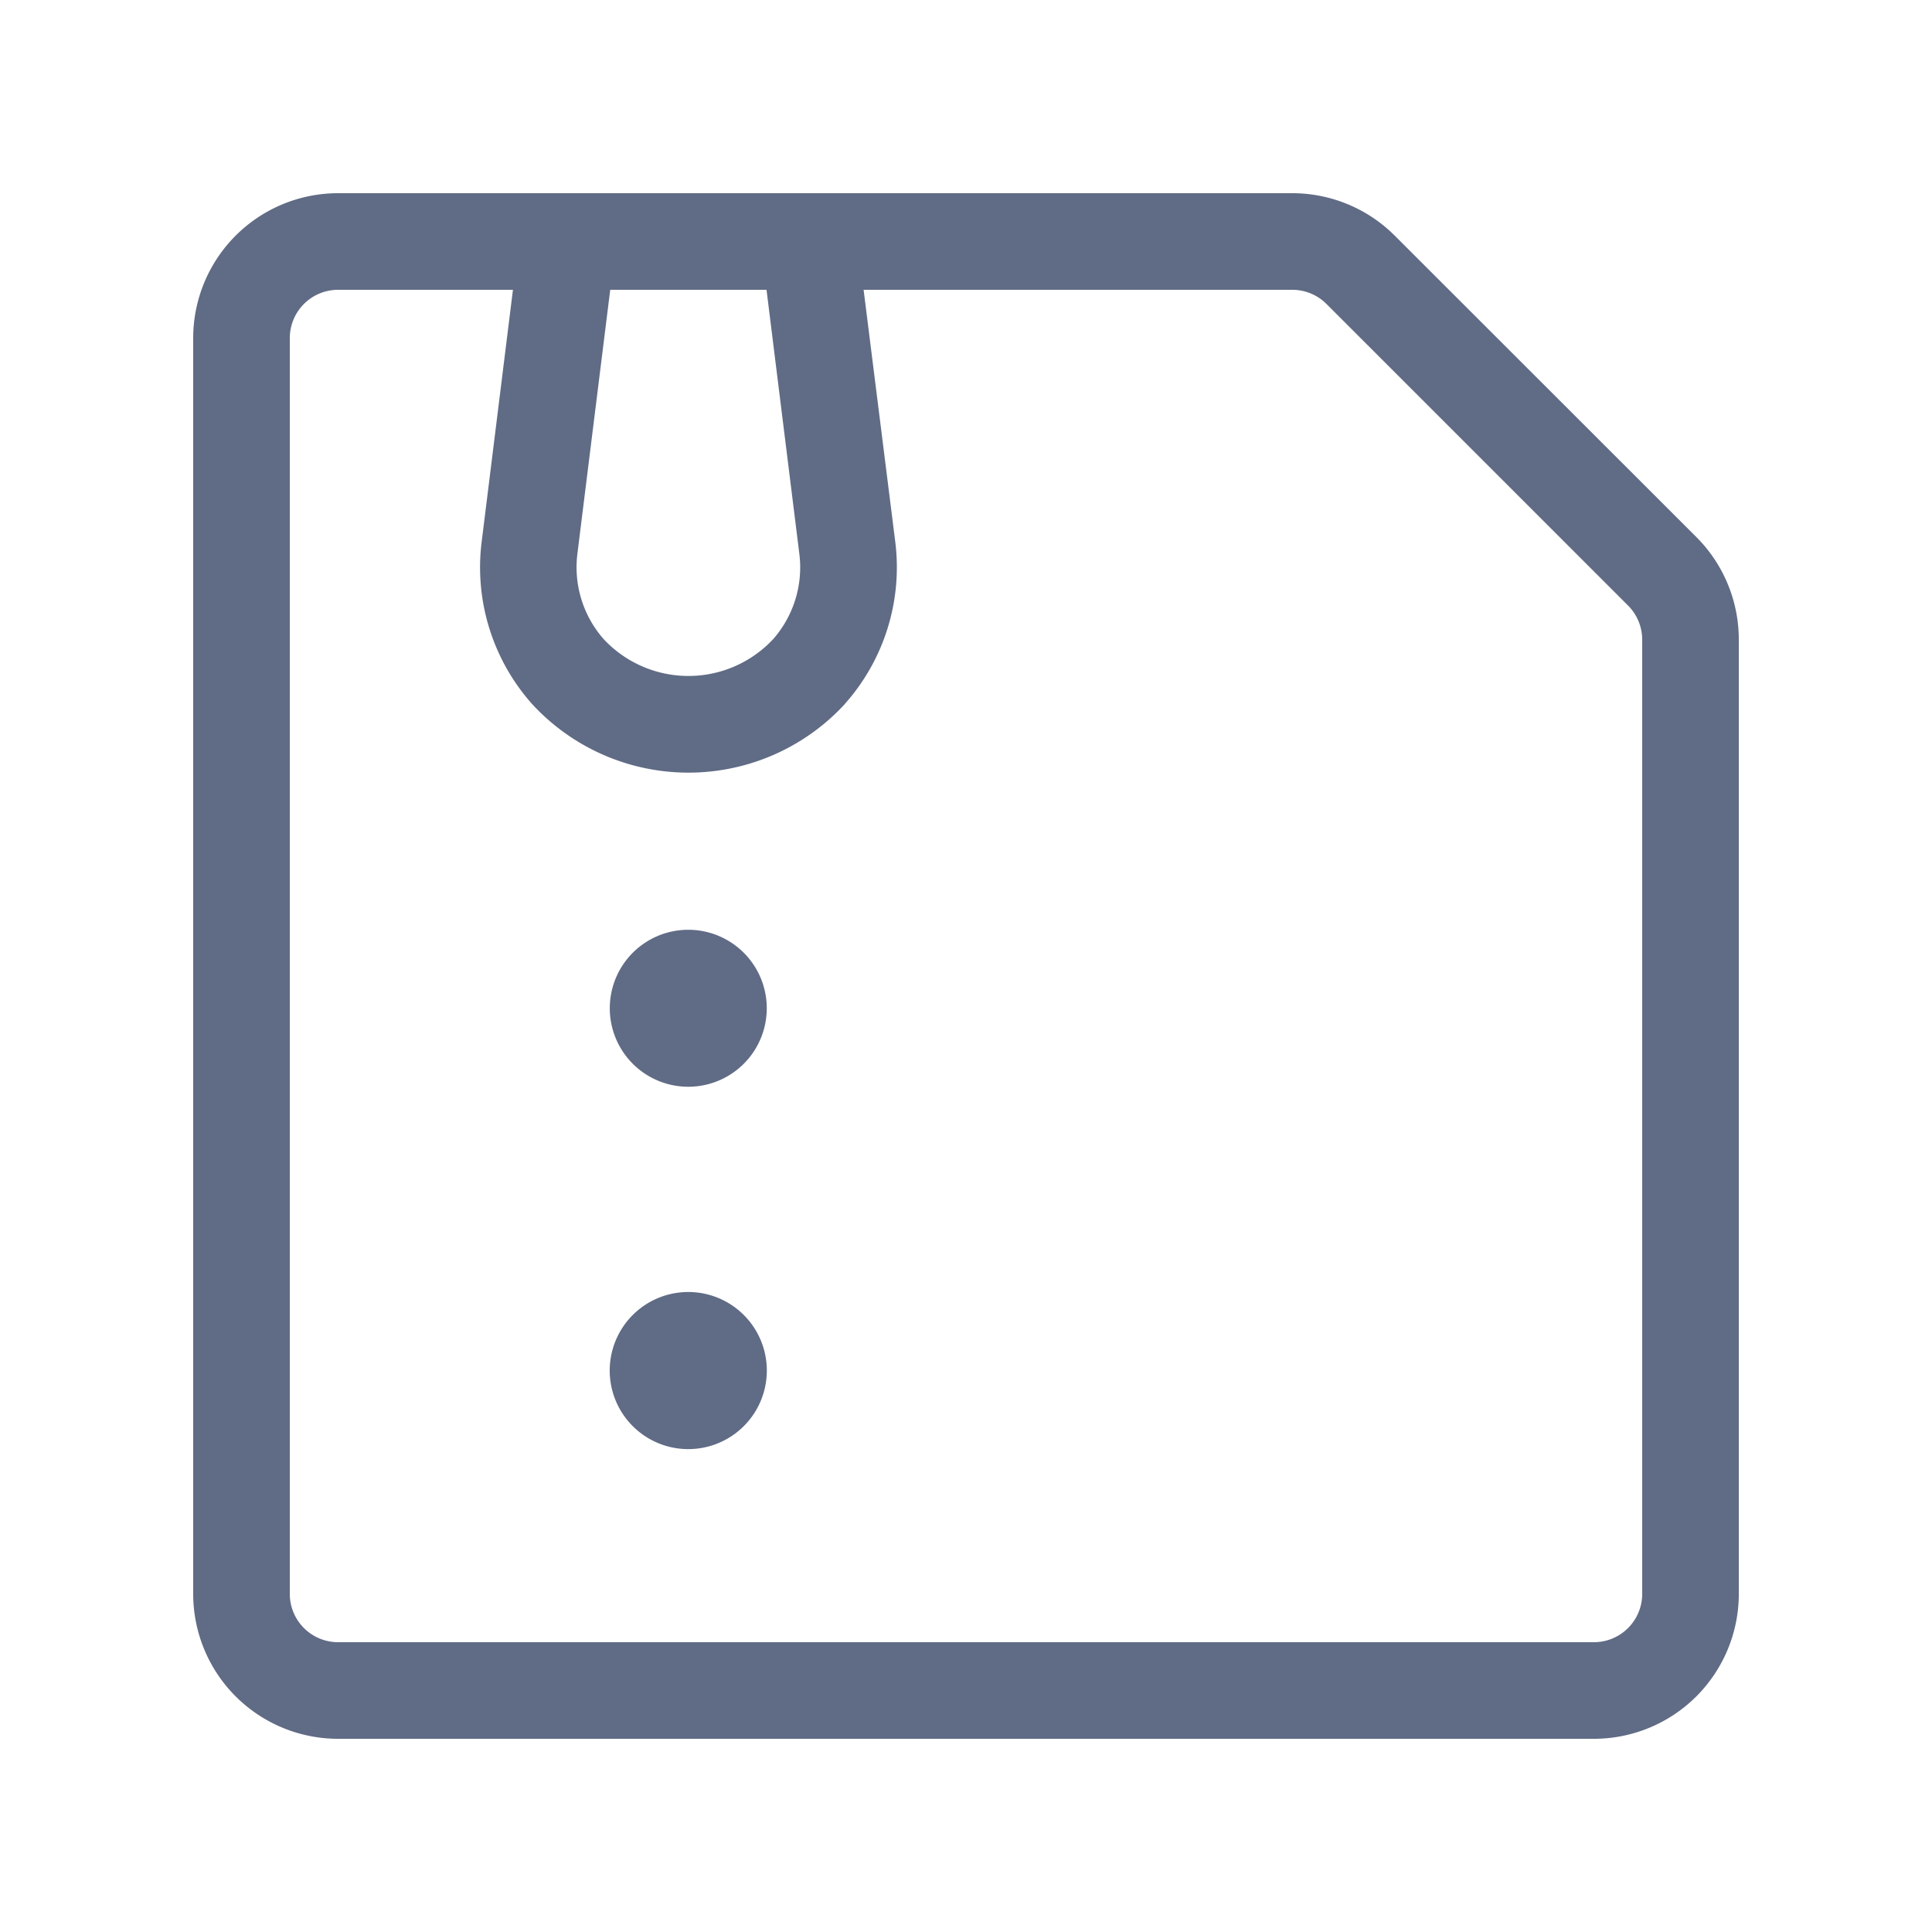 <svg xmlns="http://www.w3.org/2000/svg" width="20" height="20" fill="none" viewBox="0 0 20 20">
  <path fill="#606B85" fill-rule="evenodd" d="M16.5 17h-13a.5.5 0 0 1-.5-.5v-13a.5.5 0 0 1 .5-.5h1.81l-.324 2.61a2.127 2.127 0 0 0 .516 1.671l.007.008a2.2 2.2 0 0 0 3.236 0l.006-.008a2.126 2.126 0 0 0 .517-1.67L8.94 3h4.438a.5.5 0 0 1 .353.146l3.122 3.122A.5.5 0 0 1 17 6.62v9.88a.5.5 0 0 1-.5.5ZM7.934 3H6.317l-.34 2.734a1.127 1.127 0 0 0 .271.881 1.2 1.2 0 0 0 1.757 0 1.126 1.126 0 0 0 .27-.88L7.935 3Zm5.445-1a1.5 1.5 0 0 1 1.06.44l3.122 3.12A1.5 1.5 0 0 1 18 6.622V16.5a1.5 1.5 0 0 1-1.5 1.5h-13A1.5 1.5 0 0 1 2 16.5v-13A1.5 1.5 0 0 1 3.5 2h9.879ZM7.125 9.625a.812.812 0 1 0 0 1.625.812.812 0 0 0 0-1.625Zm-.575 3.988a.813.813 0 1 1 1.15 1.15.813.813 0 0 1-1.15-1.15Z" clip-rule="evenodd"/>
</svg>
